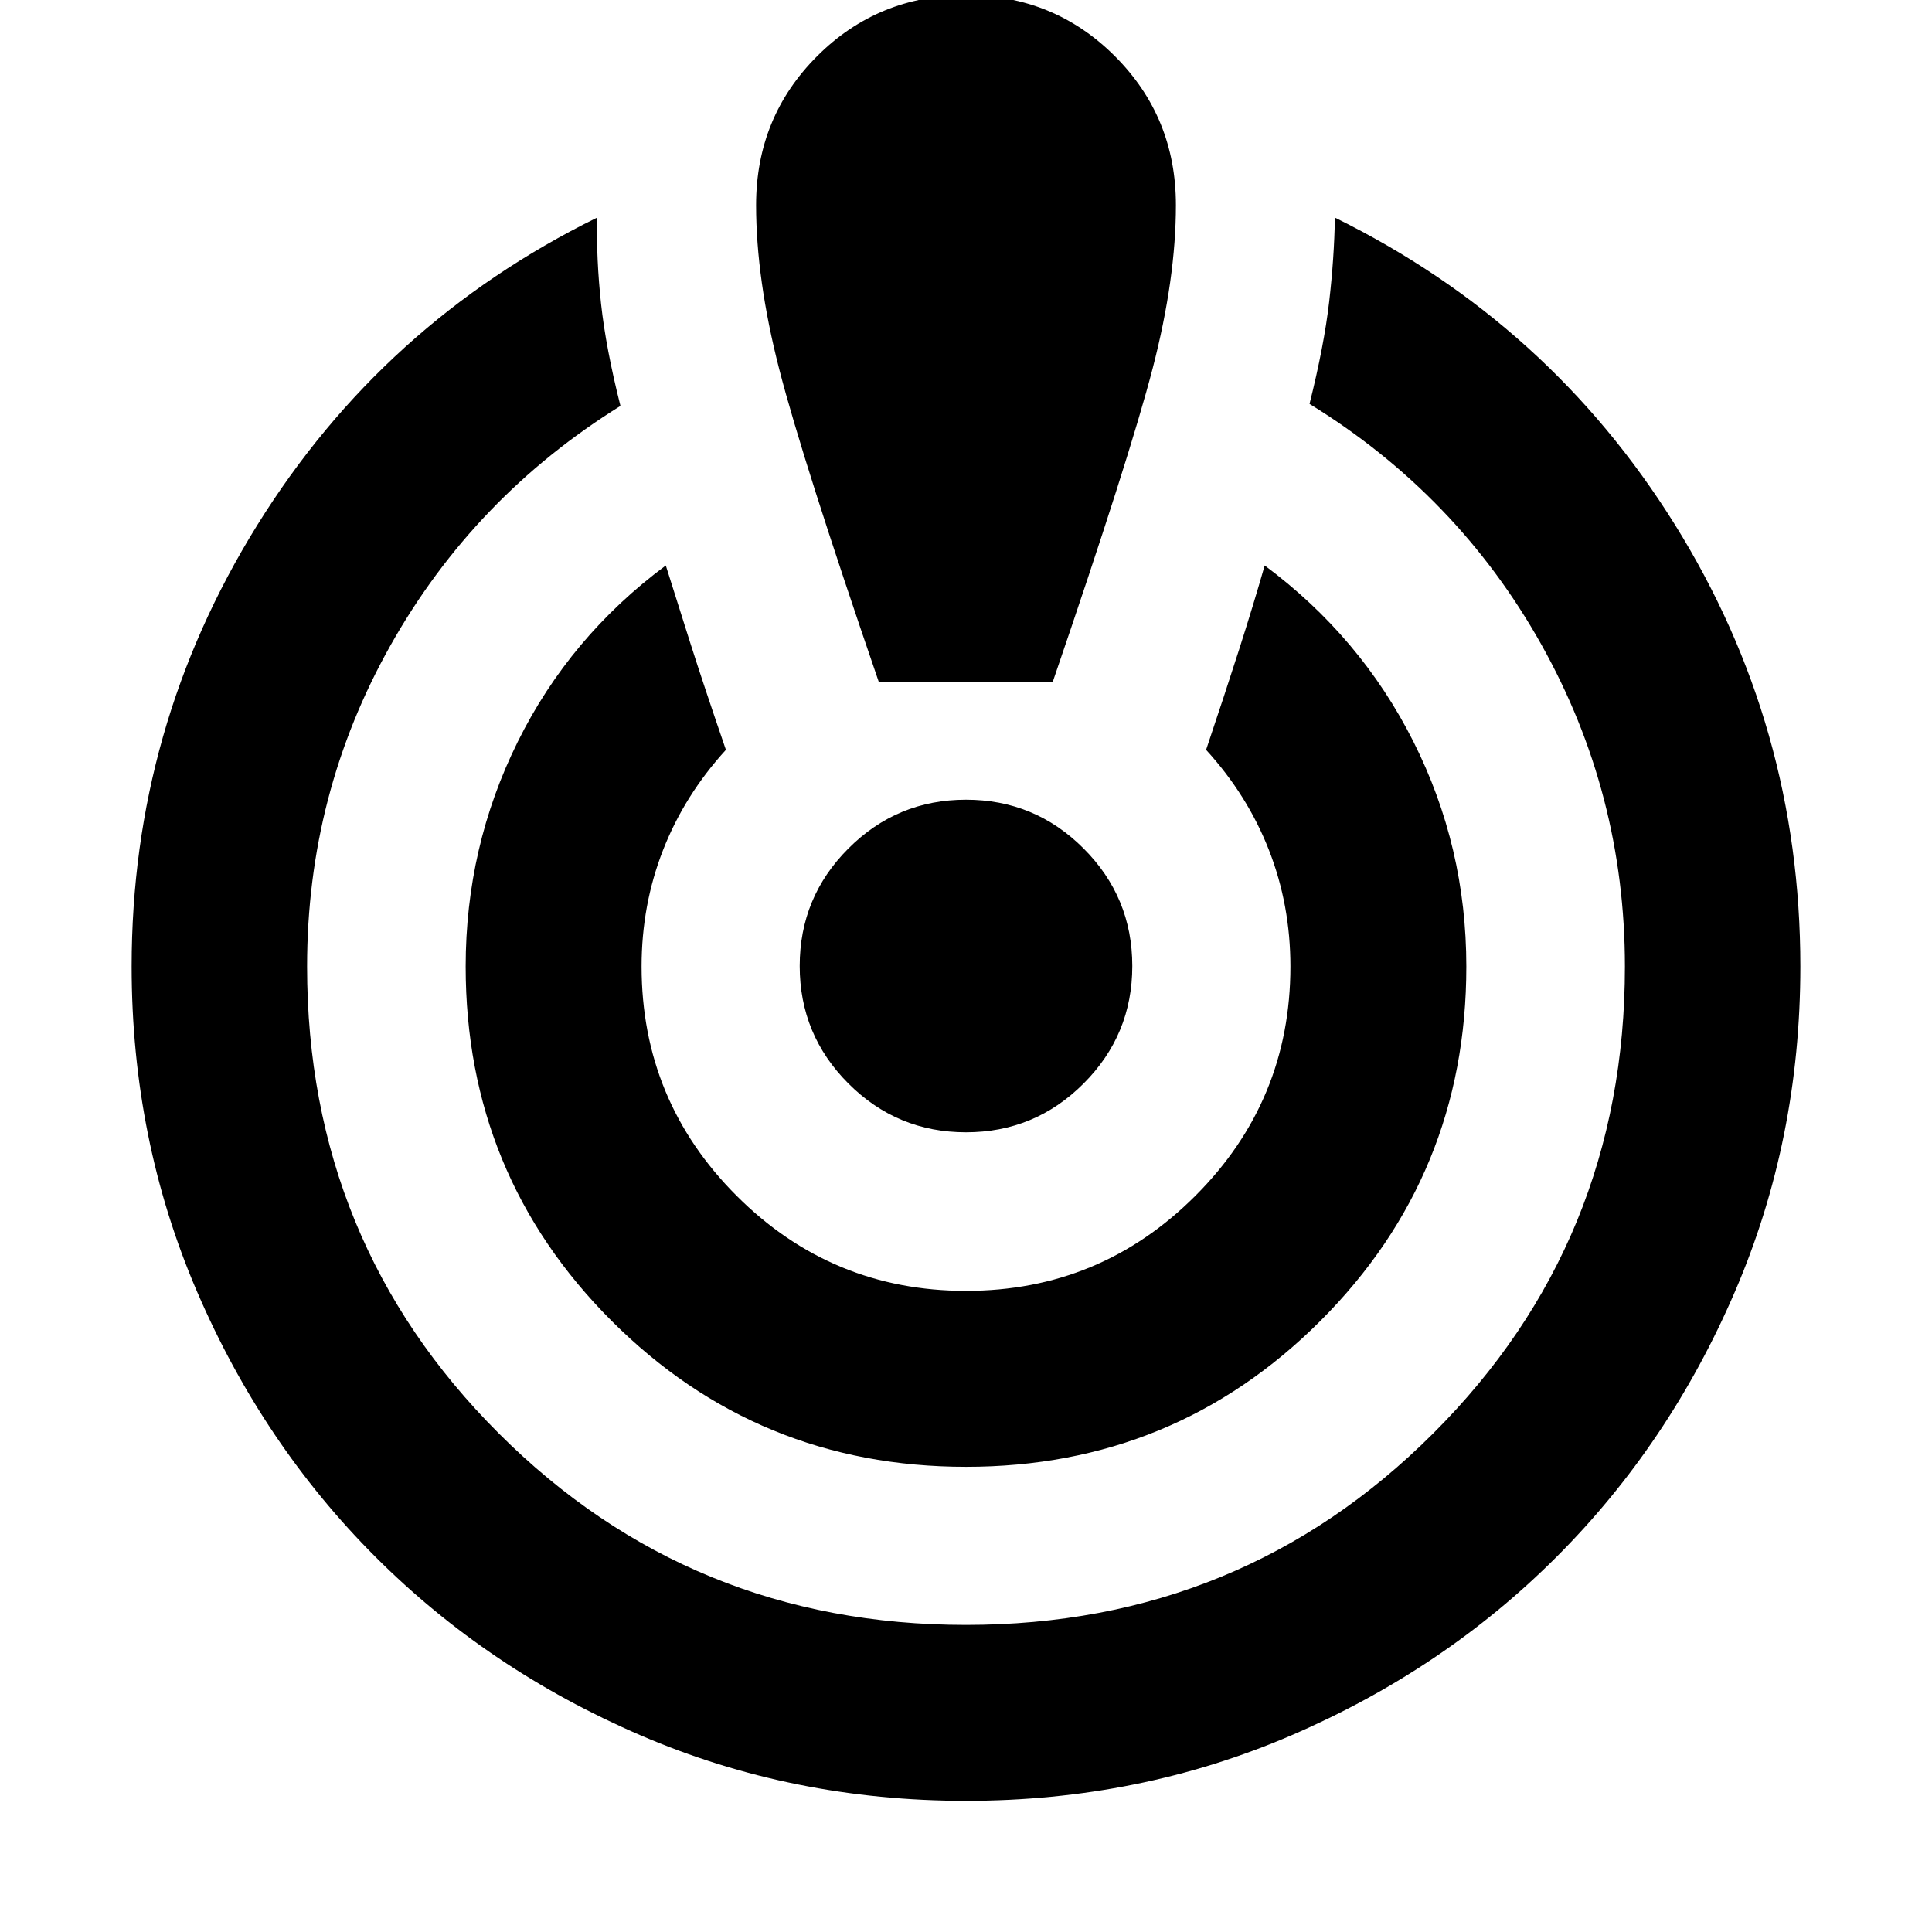 <svg xmlns="http://www.w3.org/2000/svg" height="24" viewBox="0 -960 960 960" width="24"><path d="M480-65.17q-86.11 0-161.74-32.58-75.63-32.58-131.66-88.61-56.04-56.03-88.61-131.66-32.58-75.63-32.58-161.74 0-118.78 62.37-219.23 62.37-100.45 168.92-152.88-.44 20.67 1.96 42.8 2.41 22.14 9.64 50.77-72.71 45.19-114.21 118.89-41.5 73.69-41.5 159.65 0 136.87 95.27 232.02T480-152.59q136.87 0 232.14-95.15 95.27-95.15 95.27-232.02 0-85.96-41.62-160.15-41.62-74.2-115.09-119.39 7.23-28.87 9.76-50.77 2.52-21.89 2.84-41.8 106.55 52.43 168.92 152.5 62.37 100.07 62.37 219.61 0 86.11-32.58 161.74-32.57 75.63-88.61 131.66-56.03 56.03-131.66 88.61T480-65.17Zm0-165.98q-103.59 0-176.1-72.51-72.51-72.51-72.51-176.1 0-59.44 25.86-111.63 25.86-52.2 73.58-87.63 5.24 16.67 12.07 38.2 6.84 21.54 17.8 53.41-20.57 22.52-31.23 49.8-10.67 27.28-10.67 57.85 0 66.72 47.24 113.96 47.24 47.23 113.96 47.23t113.96-47.23q47.24-47.24 47.24-113.96 0-30.57-10.67-57.85-10.66-27.28-31.23-49.8 9.2-27.35 16.42-49.88 7.21-22.54 12.69-41.73 47.72 35.43 73.96 87.63 26.24 52.19 26.24 111.63 0 103.59-72.51 176.1-72.51 72.51-176.1 72.51ZM436.65-621.2Q398.7-731.76 387.2-776.54q-11.5-44.79-11.5-81.55 0-43.67 30.31-73.99 30.32-30.31 73.99-30.31 43.67 0 73.99 30.31 30.31 30.32 30.31 73.99 0 36.52-11.5 80.95-11.5 44.42-49.69 155.94h-86.46ZM480-397.37q-34.2 0-58.41-24.22-24.22-24.21-24.22-58.41 0-34.2 24.22-58.41 24.21-24.22 58.41-24.22 34.2 0 58.41 24.22 24.22 24.21 24.22 58.41 0 34.2-24.22 58.41-24.21 24.22-58.41 24.22Z"/></svg>